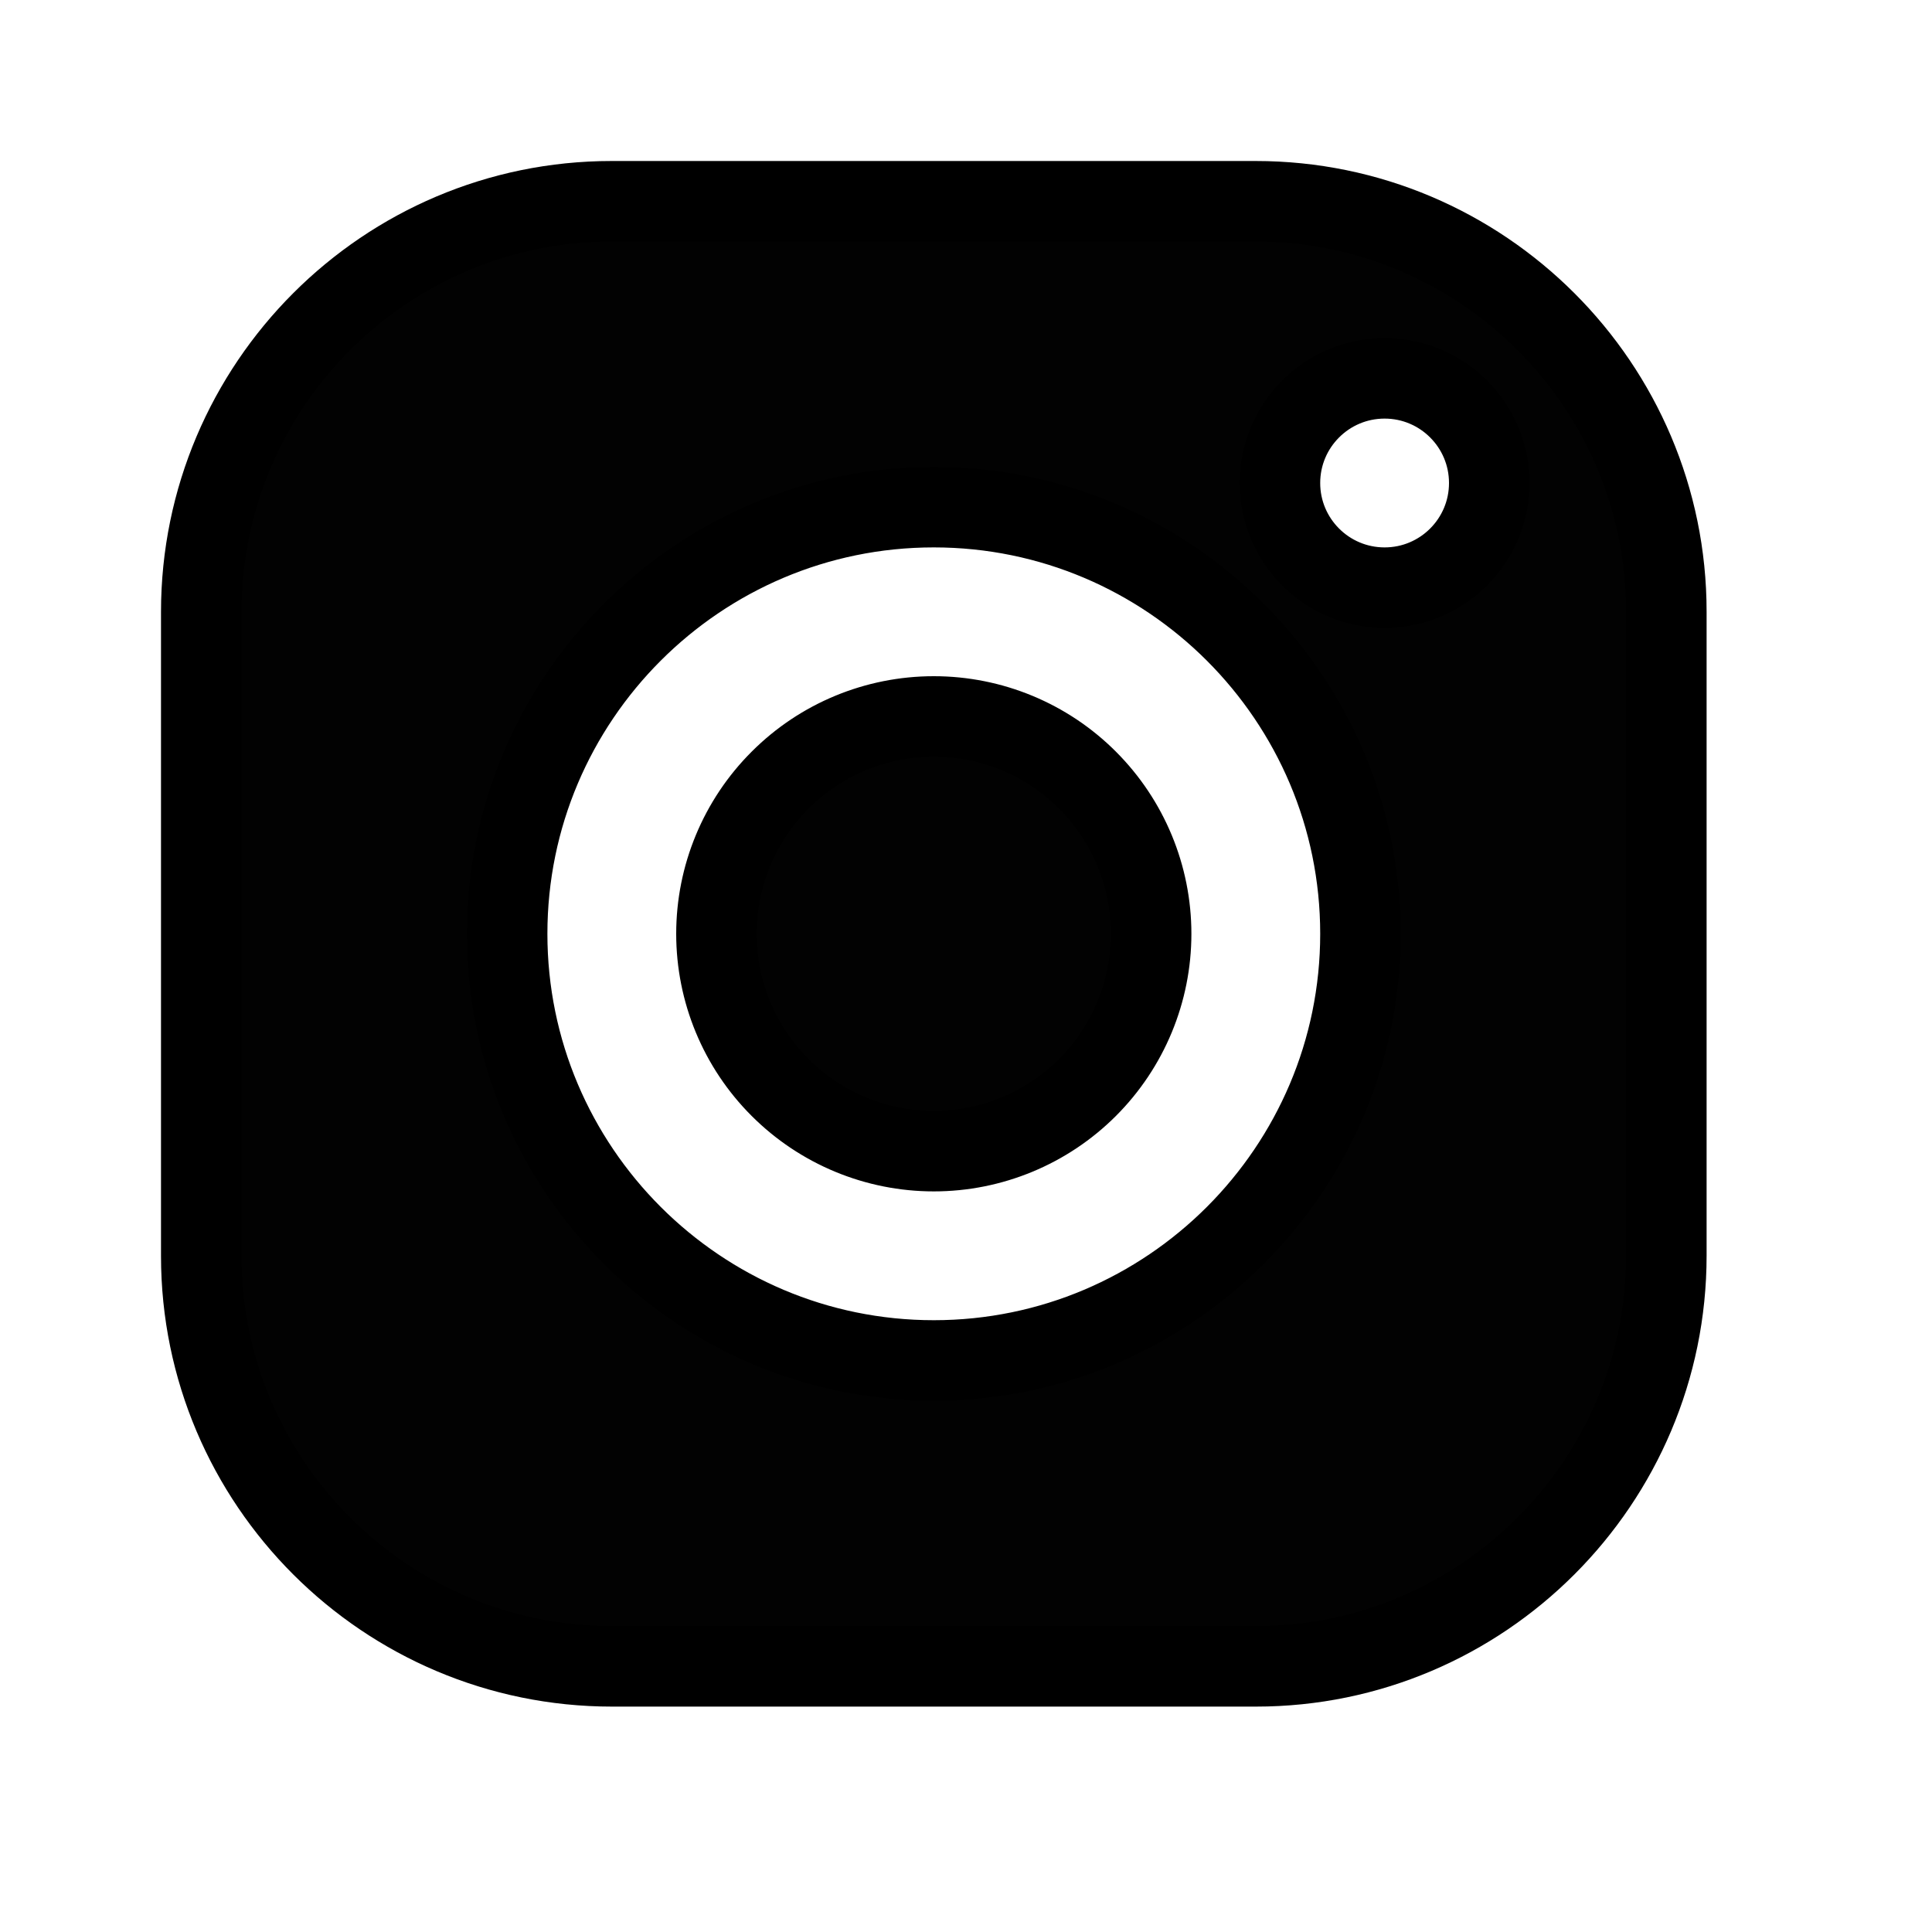 <svg width="24" height="24" viewBox="0 0 24 24" fill="none" xmlns="http://www.w3.org/2000/svg">
<path d="M2.5 7.602C2.5 4.789 4.788 2.5 7.598 2.5H15.598C18.411 2.5 20.7 4.788 20.7 7.598V15.598C20.7 18.411 18.412 20.7 15.602 20.7H7.602C4.789 20.7 2.5 18.412 2.5 15.602V7.602ZM18.5 6C18.5 5.282 17.918 4.7 17.2 4.7C16.482 4.7 15.9 5.282 15.9 6C15.9 6.718 16.482 7.3 17.2 7.3C17.918 7.3 18.5 6.718 18.5 6ZM16.9 11.6C16.9 8.677 14.523 6.3 11.6 6.3C8.677 6.3 6.3 8.677 6.3 11.6C6.3 14.523 8.677 16.9 11.6 16.9C14.523 16.9 16.9 14.523 16.9 11.6ZM9.691 9.691C10.197 9.184 10.884 8.9 11.6 8.9C12.316 8.9 13.003 9.184 13.509 9.691C14.015 10.197 14.3 10.884 14.3 11.6C14.3 12.316 14.015 13.003 13.509 13.509C13.003 14.015 12.316 14.3 11.6 14.3C10.884 14.3 10.197 14.015 9.691 13.509C9.184 13.003 8.9 12.316 8.9 11.6C8.9 10.884 9.184 10.197 9.691 9.691Z" fill="#020202" stroke="black"/>
</svg>
